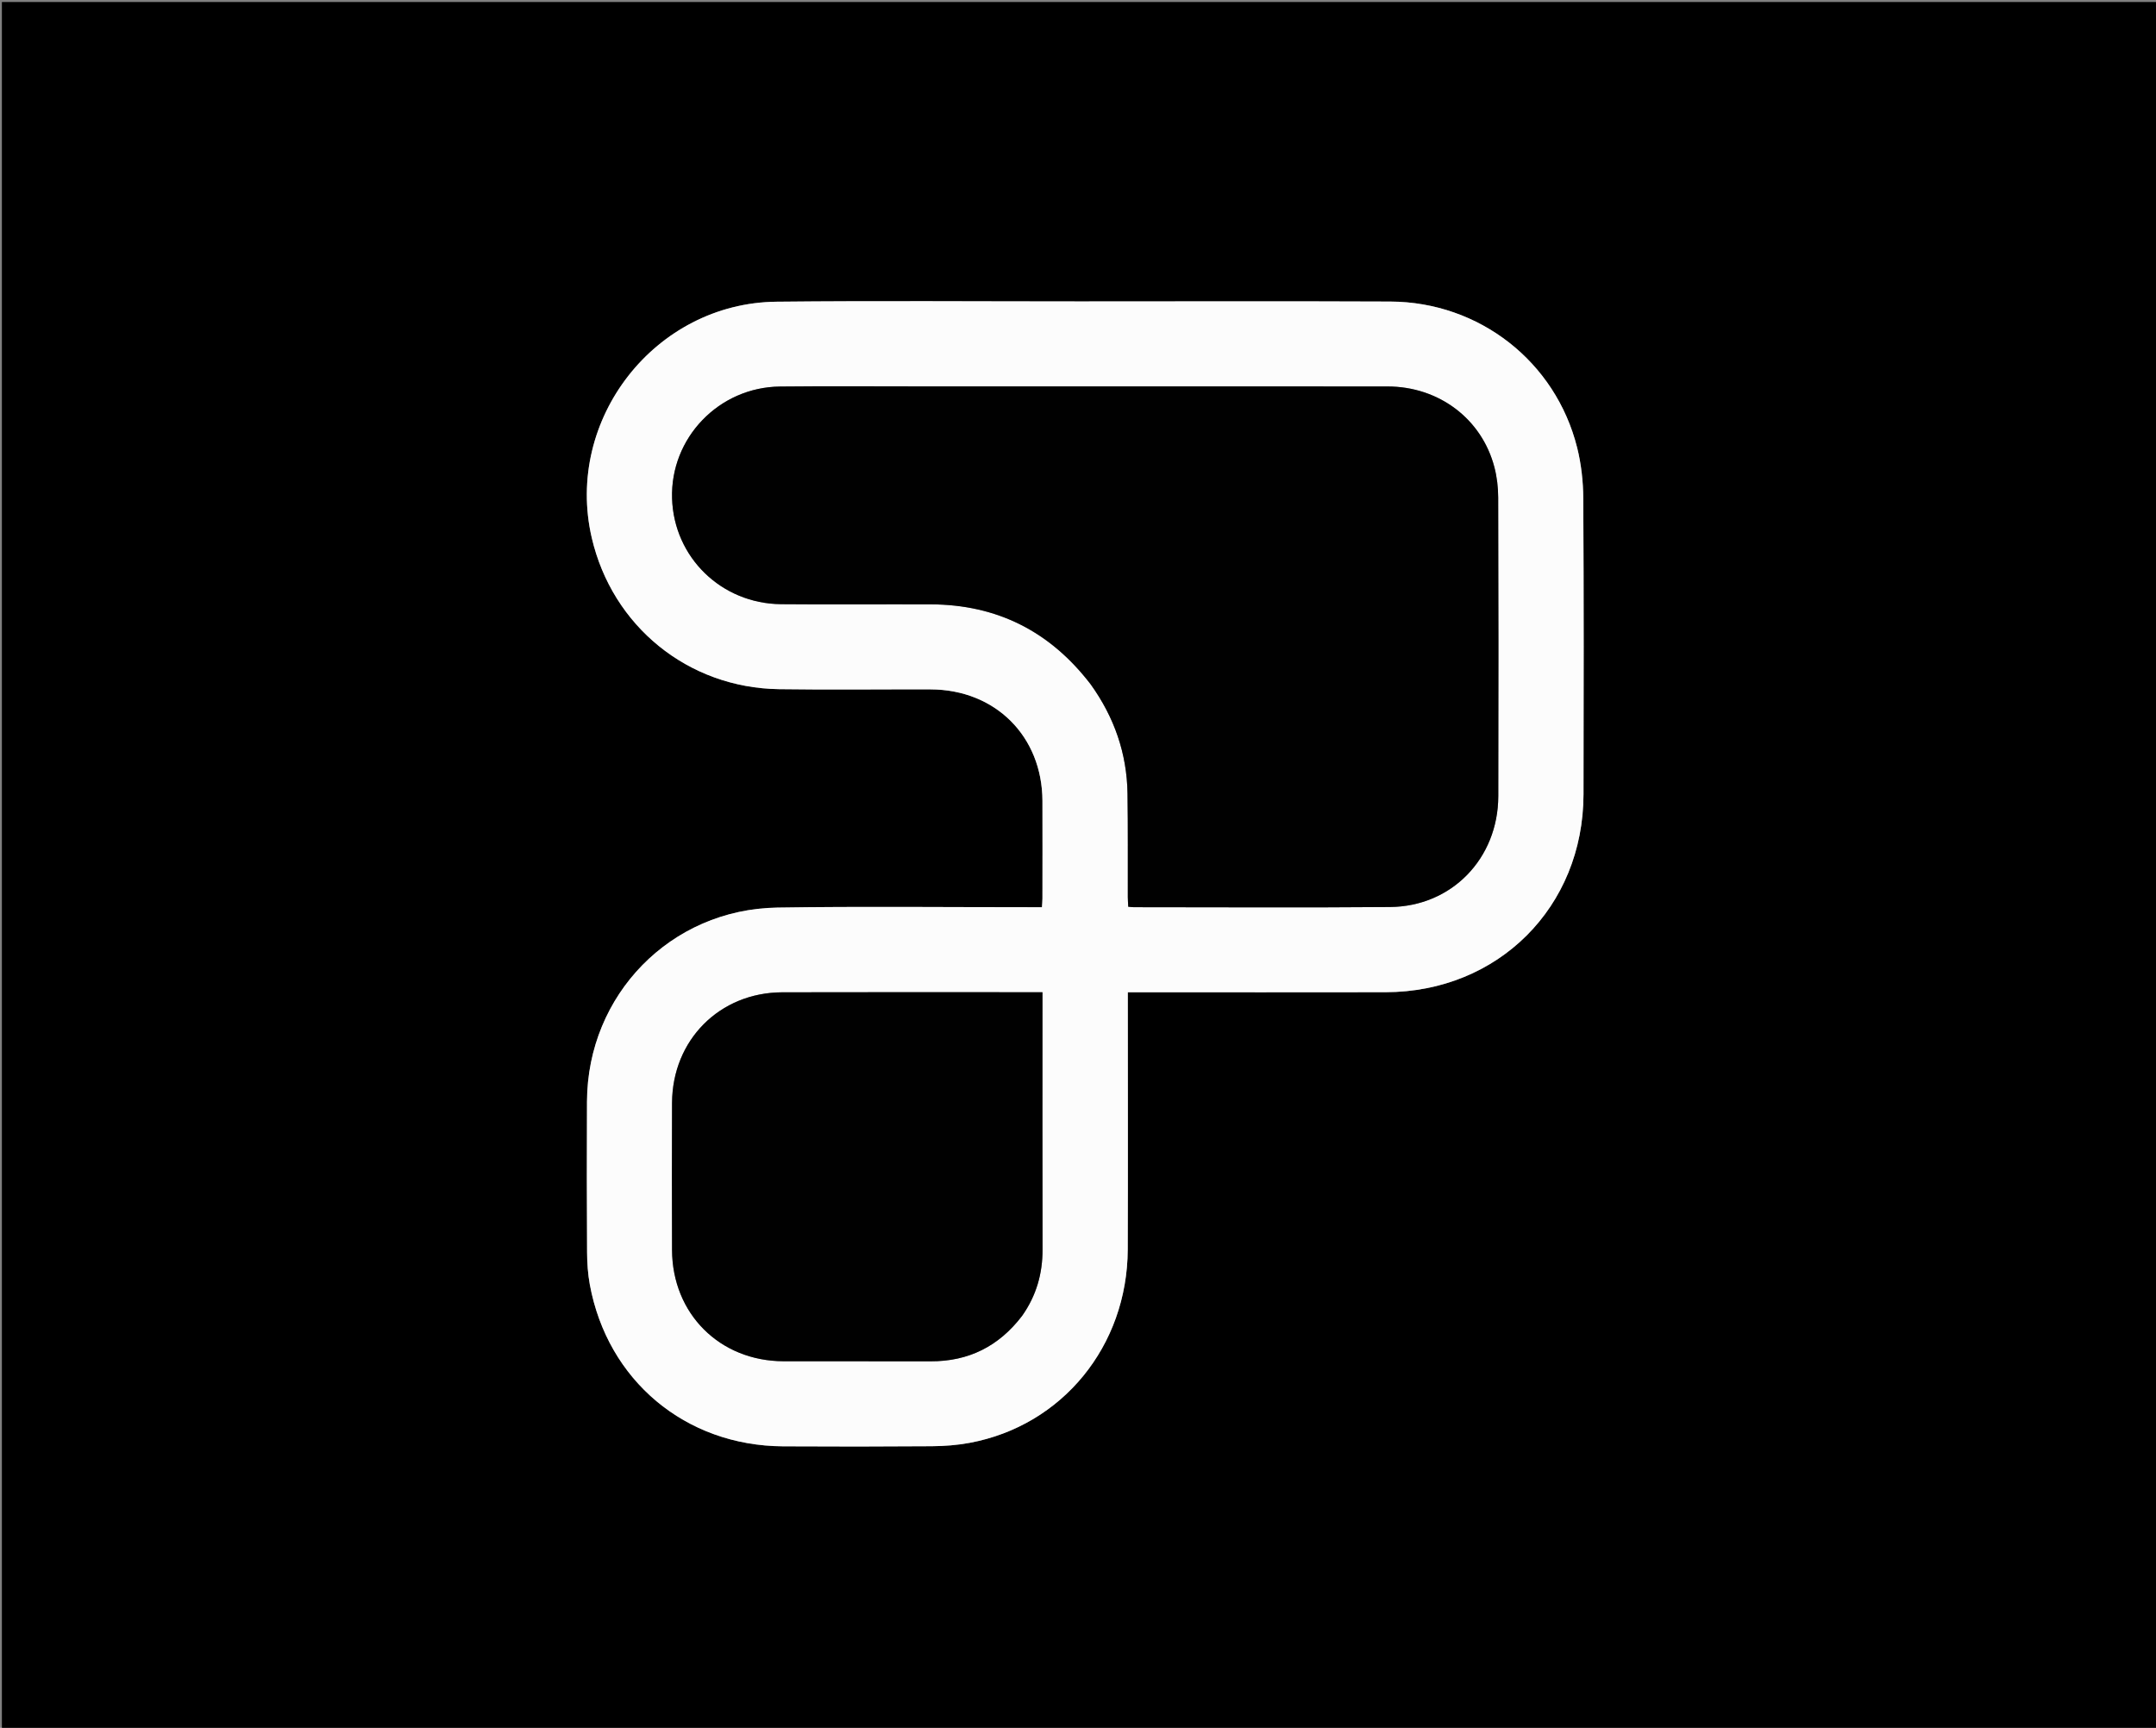 <svg version="1.1" id="Layer_1" xmlns="http://www.w3.org/2000/svg" xmlns:xlink="http://www.w3.org/1999/xlink" x="0px" y="0px"
	 width="100%" viewBox="0 0 1194 957" enable-background="new 0 0 1194 957" xml:space="preserve">
<rect x="0" y="0" width="1194" height="957" fill="#808080" stroke="none"/>
<path fill="#000000" opacity="1" stroke="none" 
	d="
M824,958 
	C549.365,958 275.23,958 1.048,958 
	C1.048,639.069 1.048,320.138 1.048,1.103 
	C398.885,1.103 796.77,1.103 1194.828,1.103 
	C1194.828,320 1194.828,639 1194.828,958 
	C1071.471,958 947.985,958 824,958 
M597.5,166.957 
	C541.674,166.97 485.844,166.531 430.024,167.114 
	C362.74,167.817 312.527,232.397 327.701,297.815 
	C339.073,346.839 381.02,380.992 431.389,381.719 
	C459.379,382.123 487.38,381.756 515.375,381.839 
	C551.26,381.946 577.193,407.841 577.312,443.633 
	C577.372,461.631 577.33,479.628 577.312,497.625 
	C577.31,499.203 577.139,500.78 577.039,502.485 
	C574.441,502.485 572.445,502.484 570.449,502.485 
	C523.789,502.509 477.121,501.969 430.473,502.698 
	C371.406,503.621 325.337,551.02 325.077,610.095 
	C324.954,637.923 324.971,665.753 325.124,693.582 
	C325.158,699.552 325.555,705.611 326.635,711.472 
	C336.439,764.648 379.568,800.773 433.605,801.091 
	C461.1,801.253 488.598,801.241 516.092,801.035 
	C523.057,800.983 530.118,800.446 536.958,799.178 
	C588.273,789.666 624.345,745.553 624.545,692.021 
	C624.714,646.695 624.581,601.368 624.582,556.041 
	C624.582,554.087 624.582,552.132 624.582,549.585 
	C626.986,549.585 628.937,549.585 630.889,549.585 
	C676.382,549.584 721.875,549.658 767.368,549.565 
	C829.729,549.436 876.812,502.404 876.95,440.023 
	C877.072,385.365 877.135,330.705 876.823,276.048 
	C876.769,266.642 875.7,257 873.415,247.889 
	C861.471,200.26 819.219,167.251 769.974,167.032 
	C712.817,166.777 655.658,166.962 597.5,166.957 
z"/>
<path fill="#FCFCFC" opacity="1" stroke="none" 
	d="
M598,166.957 
	C655.658,166.962 712.817,166.777 769.974,167.032 
	C819.219,167.251 861.471,200.26 873.415,247.889 
	C875.7,257 876.769,266.642 876.823,276.048 
	C877.135,330.705 877.072,385.365 876.95,440.023 
	C876.812,502.404 829.729,549.436 767.368,549.565 
	C721.875,549.658 676.382,549.584 630.889,549.585 
	C628.937,549.585 626.986,549.585 624.582,549.585 
	C624.582,552.132 624.582,554.087 624.582,556.041 
	C624.581,601.368 624.714,646.695 624.545,692.021 
	C624.345,745.553 588.273,789.666 536.958,799.178 
	C530.118,800.446 523.057,800.983 516.092,801.035 
	C488.598,801.241 461.1,801.253 433.605,801.091 
	C379.568,800.773 336.439,764.648 326.635,711.472 
	C325.555,705.611 325.158,699.552 325.124,693.582 
	C324.971,665.753 324.954,637.923 325.077,610.095 
	C325.337,551.02 371.406,503.621 430.473,502.698 
	C477.121,501.969 523.789,502.509 570.449,502.485 
	C572.445,502.484 574.441,502.485 577.039,502.485 
	C577.139,500.78 577.31,499.203 577.312,497.625 
	C577.33,479.628 577.372,461.631 577.312,443.633 
	C577.193,407.841 551.26,381.946 515.375,381.839 
	C487.38,381.756 459.379,382.123 431.389,381.719 
	C381.02,380.992 339.073,346.839 327.701,297.815 
	C312.527,232.397 362.74,167.817 430.024,167.114 
	C485.844,166.531 541.674,166.97 598,166.957 
M604.206,379.305 
	C617.095,397.28 624.075,417.305 624.419,439.433 
	C624.717,458.59 624.537,477.754 624.588,496.915 
	C624.593,498.672 624.742,500.429 624.826,502.223 
	C626.238,502.345 627.056,502.477 627.873,502.477 
	C675.194,502.482 722.517,502.764 769.834,502.373 
	C803.953,502.09 829.666,475.495 829.754,441.005 
	C829.895,385.853 829.852,330.701 829.7,275.549 
	C829.685,269.943 829.015,264.18 827.6,258.763 
	C820.607,231.988 796.856,214.079 768.405,214.056 
	C682.595,213.987 596.784,214.027 510.974,214.027 
	C484.648,214.027 458.319,213.826 431.996,214.097 
	C398.095,214.445 371.131,242.614 372.198,276.144 
	C373.235,308.696 399.488,334.337 432.545,334.645 
	C460.202,334.902 487.863,334.626 515.522,334.738 
	C552.144,334.885 581.542,349.673 604.206,379.305 
M566.195,728.606 
	C573.948,717.631 577.398,705.421 577.366,691.995 
	C577.255,646.184 577.325,600.373 577.326,554.562 
	C577.326,552.972 577.326,551.382 577.326,549.583 
	C575.454,549.583 574.301,549.582 573.148,549.583 
	C526.504,549.585 479.86,549.487 433.217,549.622 
	C398.514,549.723 372.335,576.07 372.185,610.892 
	C372.069,638.045 372.081,665.199 372.182,692.352 
	C372.313,727.661 398.586,753.872 433.902,753.971 
	C461.056,754.047 488.209,753.918 515.362,754.009 
	C536.322,754.079 553.081,745.804 566.195,728.606 
z"/>
<path fill="#010101" opacity="1" stroke="none" 
	d="
M604.005,379.01 
	C581.542,349.673 552.144,334.885 515.522,334.738 
	C487.863,334.626 460.202,334.902 432.545,334.645 
	C399.488,334.337 373.235,308.696 372.198,276.144 
	C371.131,242.614 398.095,214.445 431.996,214.097 
	C458.319,213.826 484.648,214.027 510.974,214.027 
	C596.784,214.027 682.595,213.987 768.405,214.056 
	C796.856,214.079 820.607,231.988 827.6,258.763 
	C829.015,264.18 829.685,269.943 829.7,275.549 
	C829.852,330.701 829.895,385.853 829.754,441.005 
	C829.666,475.495 803.953,502.09 769.834,502.373 
	C722.517,502.764 675.194,502.482 627.873,502.477 
	C627.056,502.477 626.238,502.345 624.826,502.223 
	C624.742,500.429 624.593,498.672 624.588,496.915 
	C624.537,477.754 624.717,458.59 624.419,439.433 
	C624.075,417.305 617.095,397.28 604.005,379.01 
z"/>
<path fill="#010101" opacity="1" stroke="none" 
	d="
M565.994,728.905 
	C553.081,745.804 536.322,754.079 515.362,754.009 
	C488.209,753.918 461.056,754.047 433.902,753.971 
	C398.586,753.872 372.313,727.661 372.182,692.352 
	C372.081,665.199 372.069,638.045 372.185,610.892 
	C372.335,576.07 398.514,549.723 433.217,549.622 
	C479.86,549.487 526.504,549.585 573.148,549.583 
	C574.301,549.582 575.454,549.583 577.326,549.583 
	C577.326,551.382 577.326,552.972 577.326,554.562 
	C577.325,600.373 577.255,646.184 577.366,691.995 
	C577.398,705.421 573.948,717.631 565.994,728.905 
z"/>
</svg>